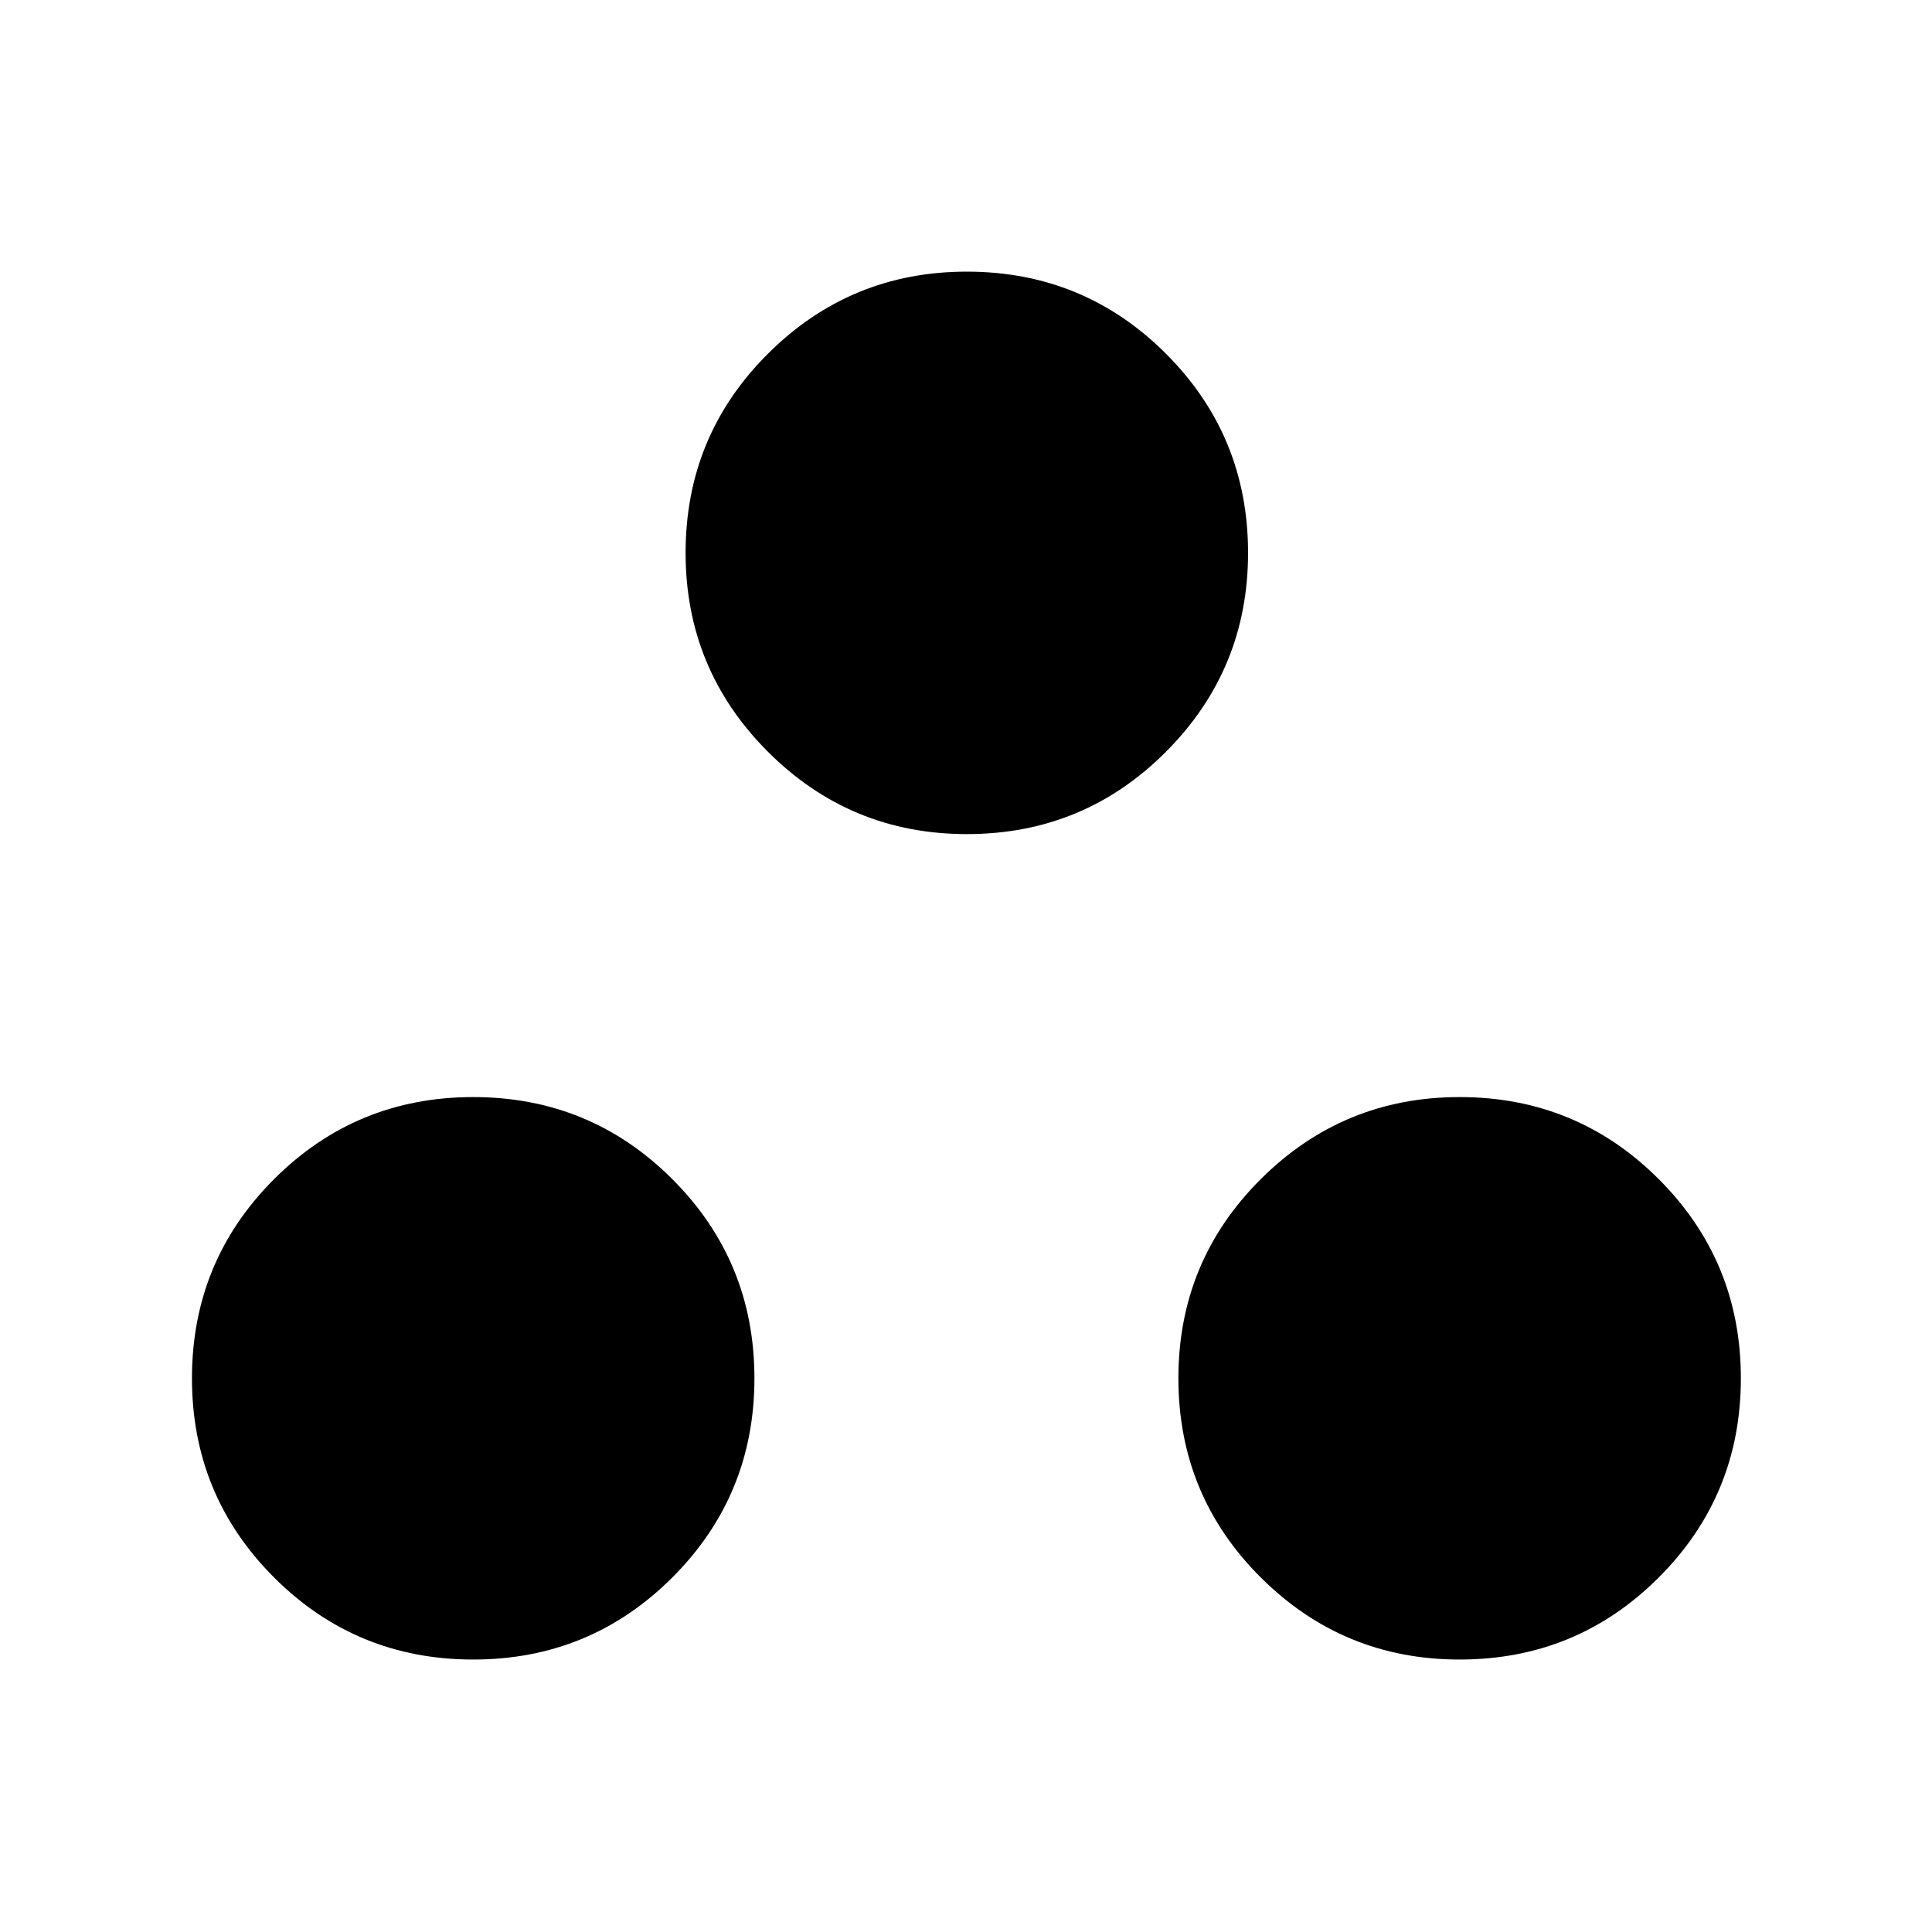 <svg xmlns="http://www.w3.org/2000/svg" height="40" viewBox="0 -960 960 960" width="40"><path d="M235.128-135.386q-58.166 0-98.954-40.788t-40.788-98.954q0-58.166 40.788-98.955 40.788-40.788 98.954-40.788t98.955 40.788q40.788 40.789 40.788 98.955t-40.788 98.954q-40.789 40.788-98.955 40.788Zm490.154 0q-57.91 0-98.826-40.788t-40.916-98.954q0-58.166 40.916-98.955 40.916-40.788 98.826-40.788 58.166 0 98.954 40.788 40.789 40.789 40.789 98.955t-40.789 98.954q-40.788 40.788-98.954 40.788ZM480.41-545.54q-57.91 0-98.826-40.916t-40.916-98.826q0-58.166 40.916-98.954 40.916-40.789 98.826-40.789 58.166 0 98.955 40.789 40.788 40.788 40.788 98.954 0 57.91-40.788 98.826-40.789 40.916-98.955 40.916Z"/></svg>